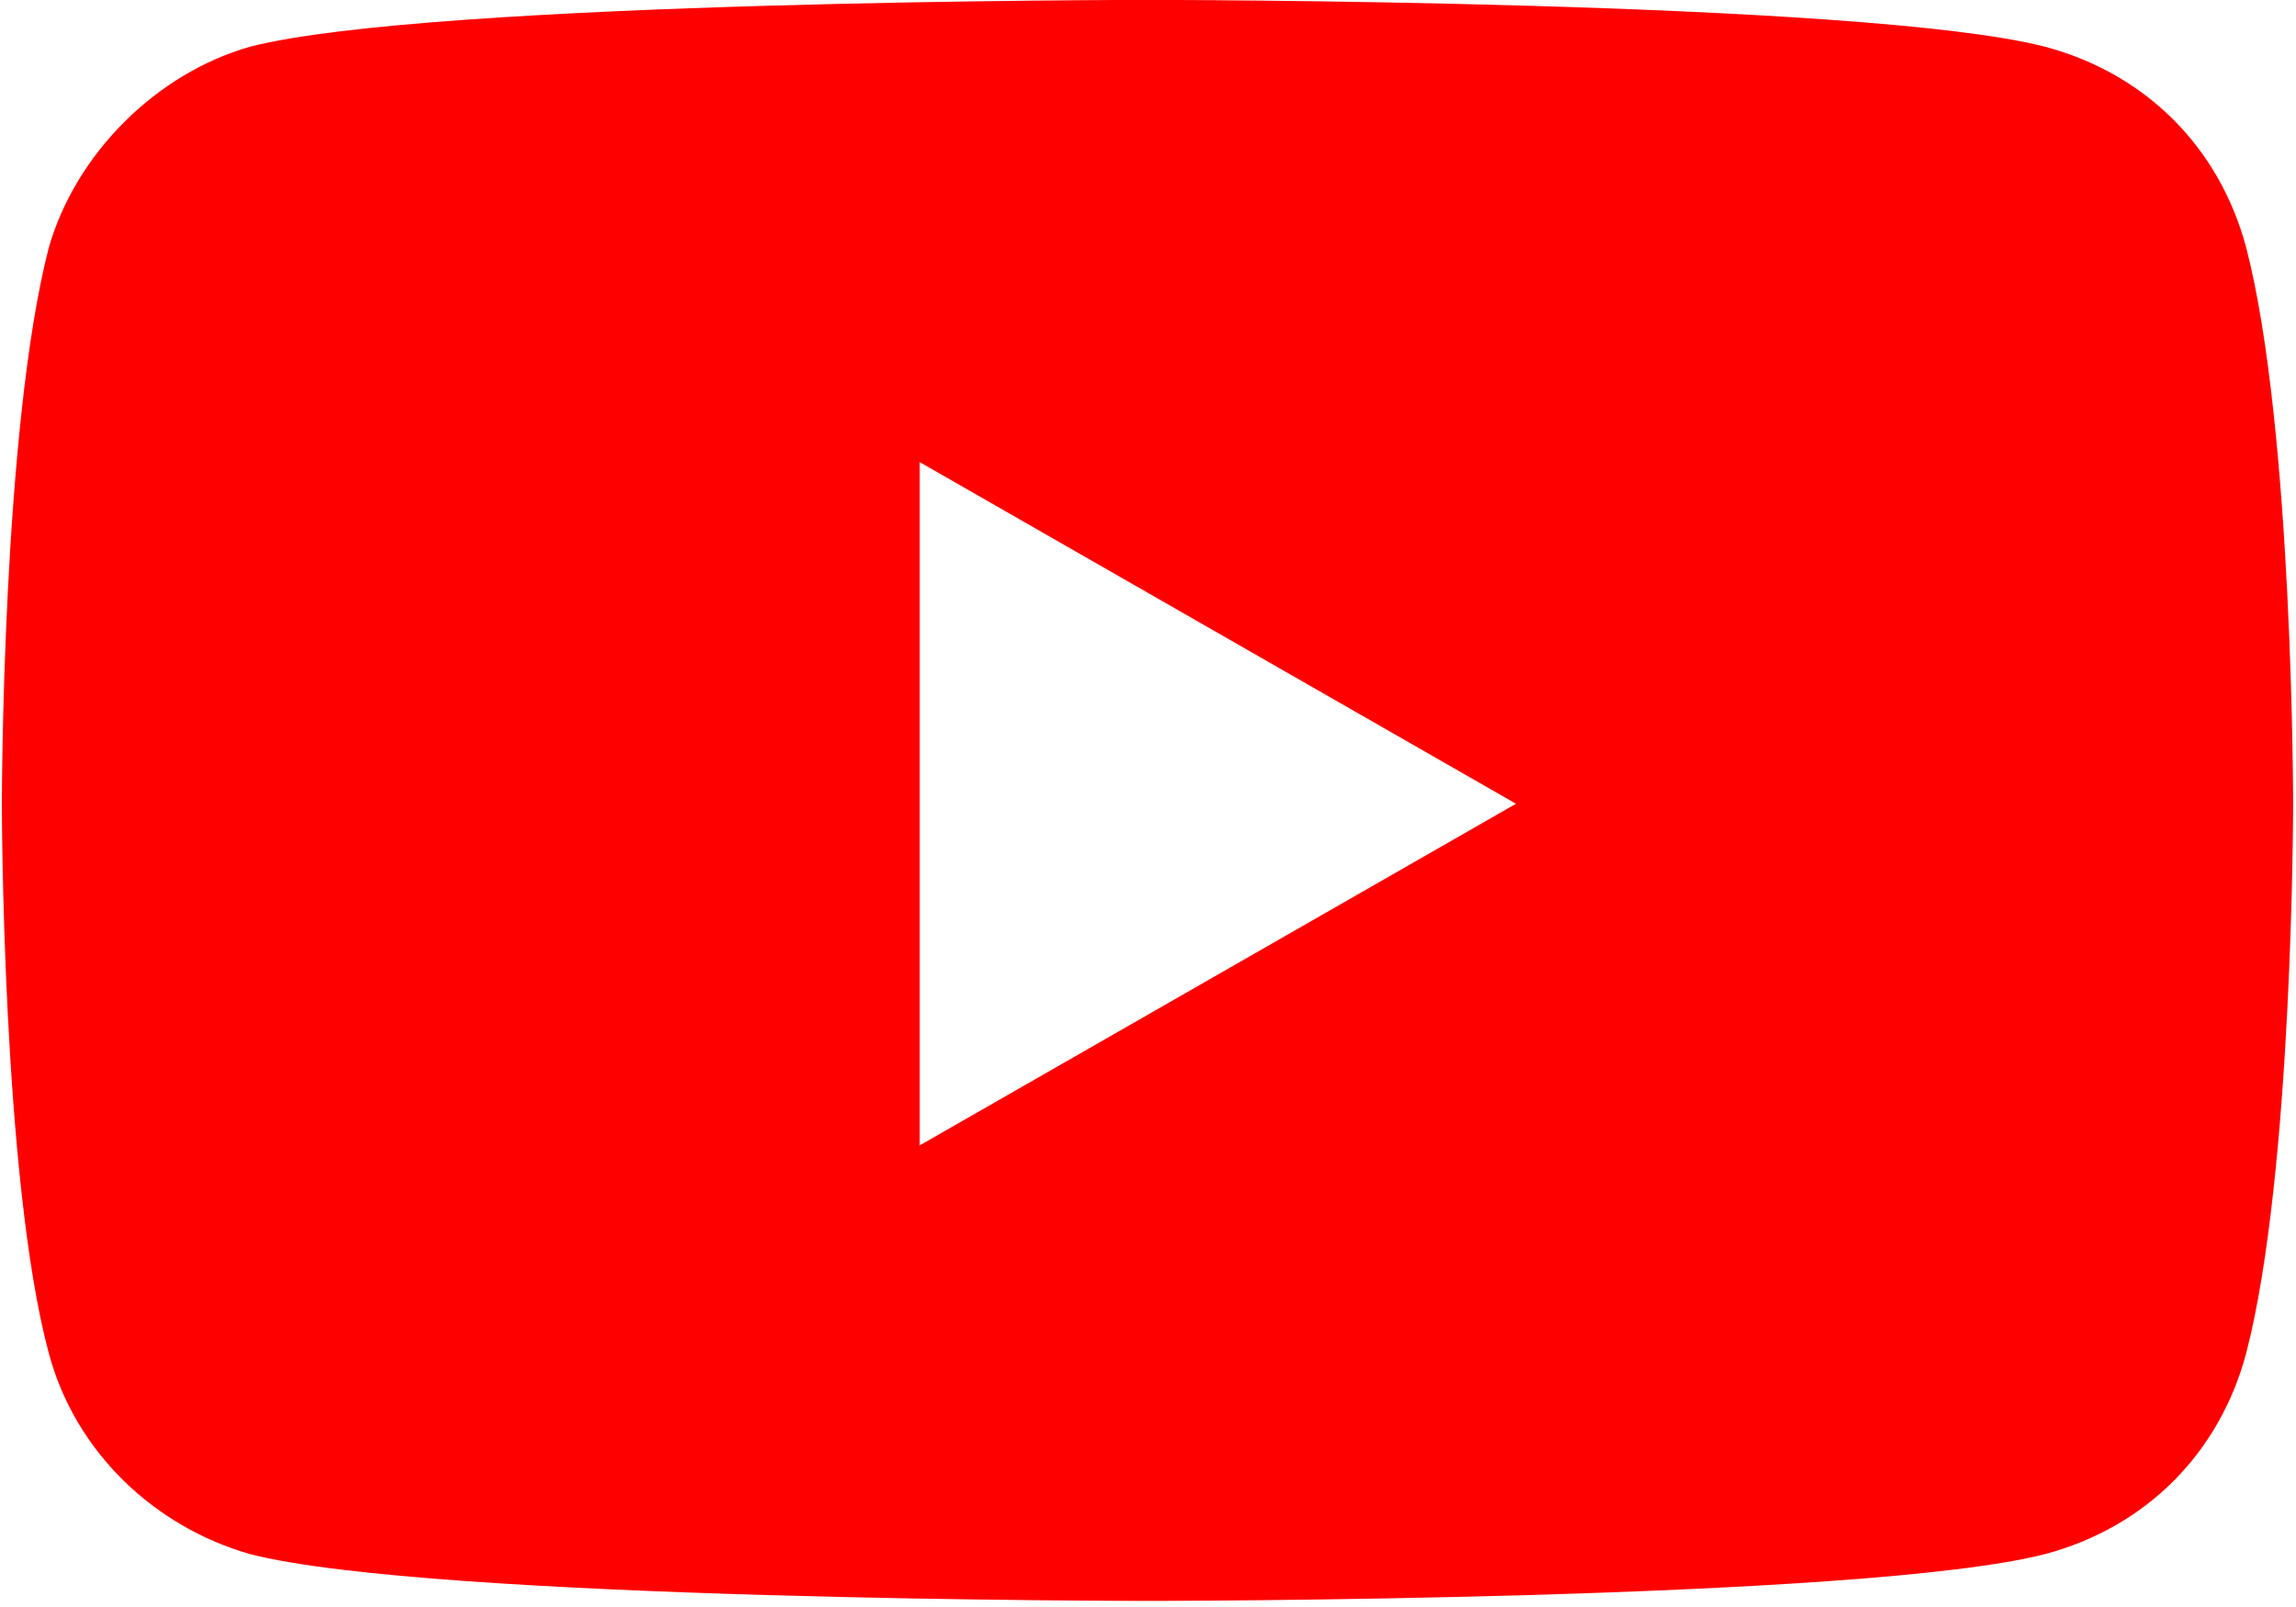 <?xml version="1.0" encoding="utf-8"?>
<!-- Generator: Adobe Illustrator 22.1.0, SVG Export Plug-In . SVG Version: 6.00 Build 0)  -->
<svg version="1.1" id="Layer_1" xmlns="http://www.w3.org/2000/svg" xmlns:xlink="http://www.w3.org/1999/xlink" x="0px" y="0px"
	 viewBox="0 0 202.3 141.6" style="enable-background:new 0 0 202.3 141.6;" xml:space="preserve">
<style type="text/css">
	.st0{fill:none;}
	.st1{fill:#FF0000;}
</style>
<path class="st0" d="M0.3-79.2H202c27.1,0,49.1,22,49.1,49.1v201.7c0,27.1-22,49.1-49.1,49.1H0.3c-27.1,0-49.1-22-49.1-49.1V-30.1
	C-48.9-57.2-26.9-79.2,0.3-79.2z"/>
<g transform="matrix(5.903 0 0 5.903 521.4 -711.32)">
	<path class="st1" d="M-71.2,120.5c0,0-10.7,0-13.4,0.7c-1.4,0.4-2.6,1.6-3,3c-0.7,2.7-0.7,8.3-0.7,8.3s0,5.6,0.7,8.2
		c0.4,1.5,1.6,2.6,3,3c2.7,0.7,13.4,0.7,13.4,0.7s10.7,0,13.4-0.7c1.5-0.4,2.6-1.5,3-3c0.7-2.7,0.7-8.2,0.7-8.2s0-5.6-0.7-8.3
		c-0.4-1.5-1.5-2.6-3-3C-60.5,120.5-71.2,120.5-71.2,120.5z M-74.6,127.4l8.9,5.1l-8.9,5.1V127.4L-74.6,127.4z"/>
</g>
</svg>
